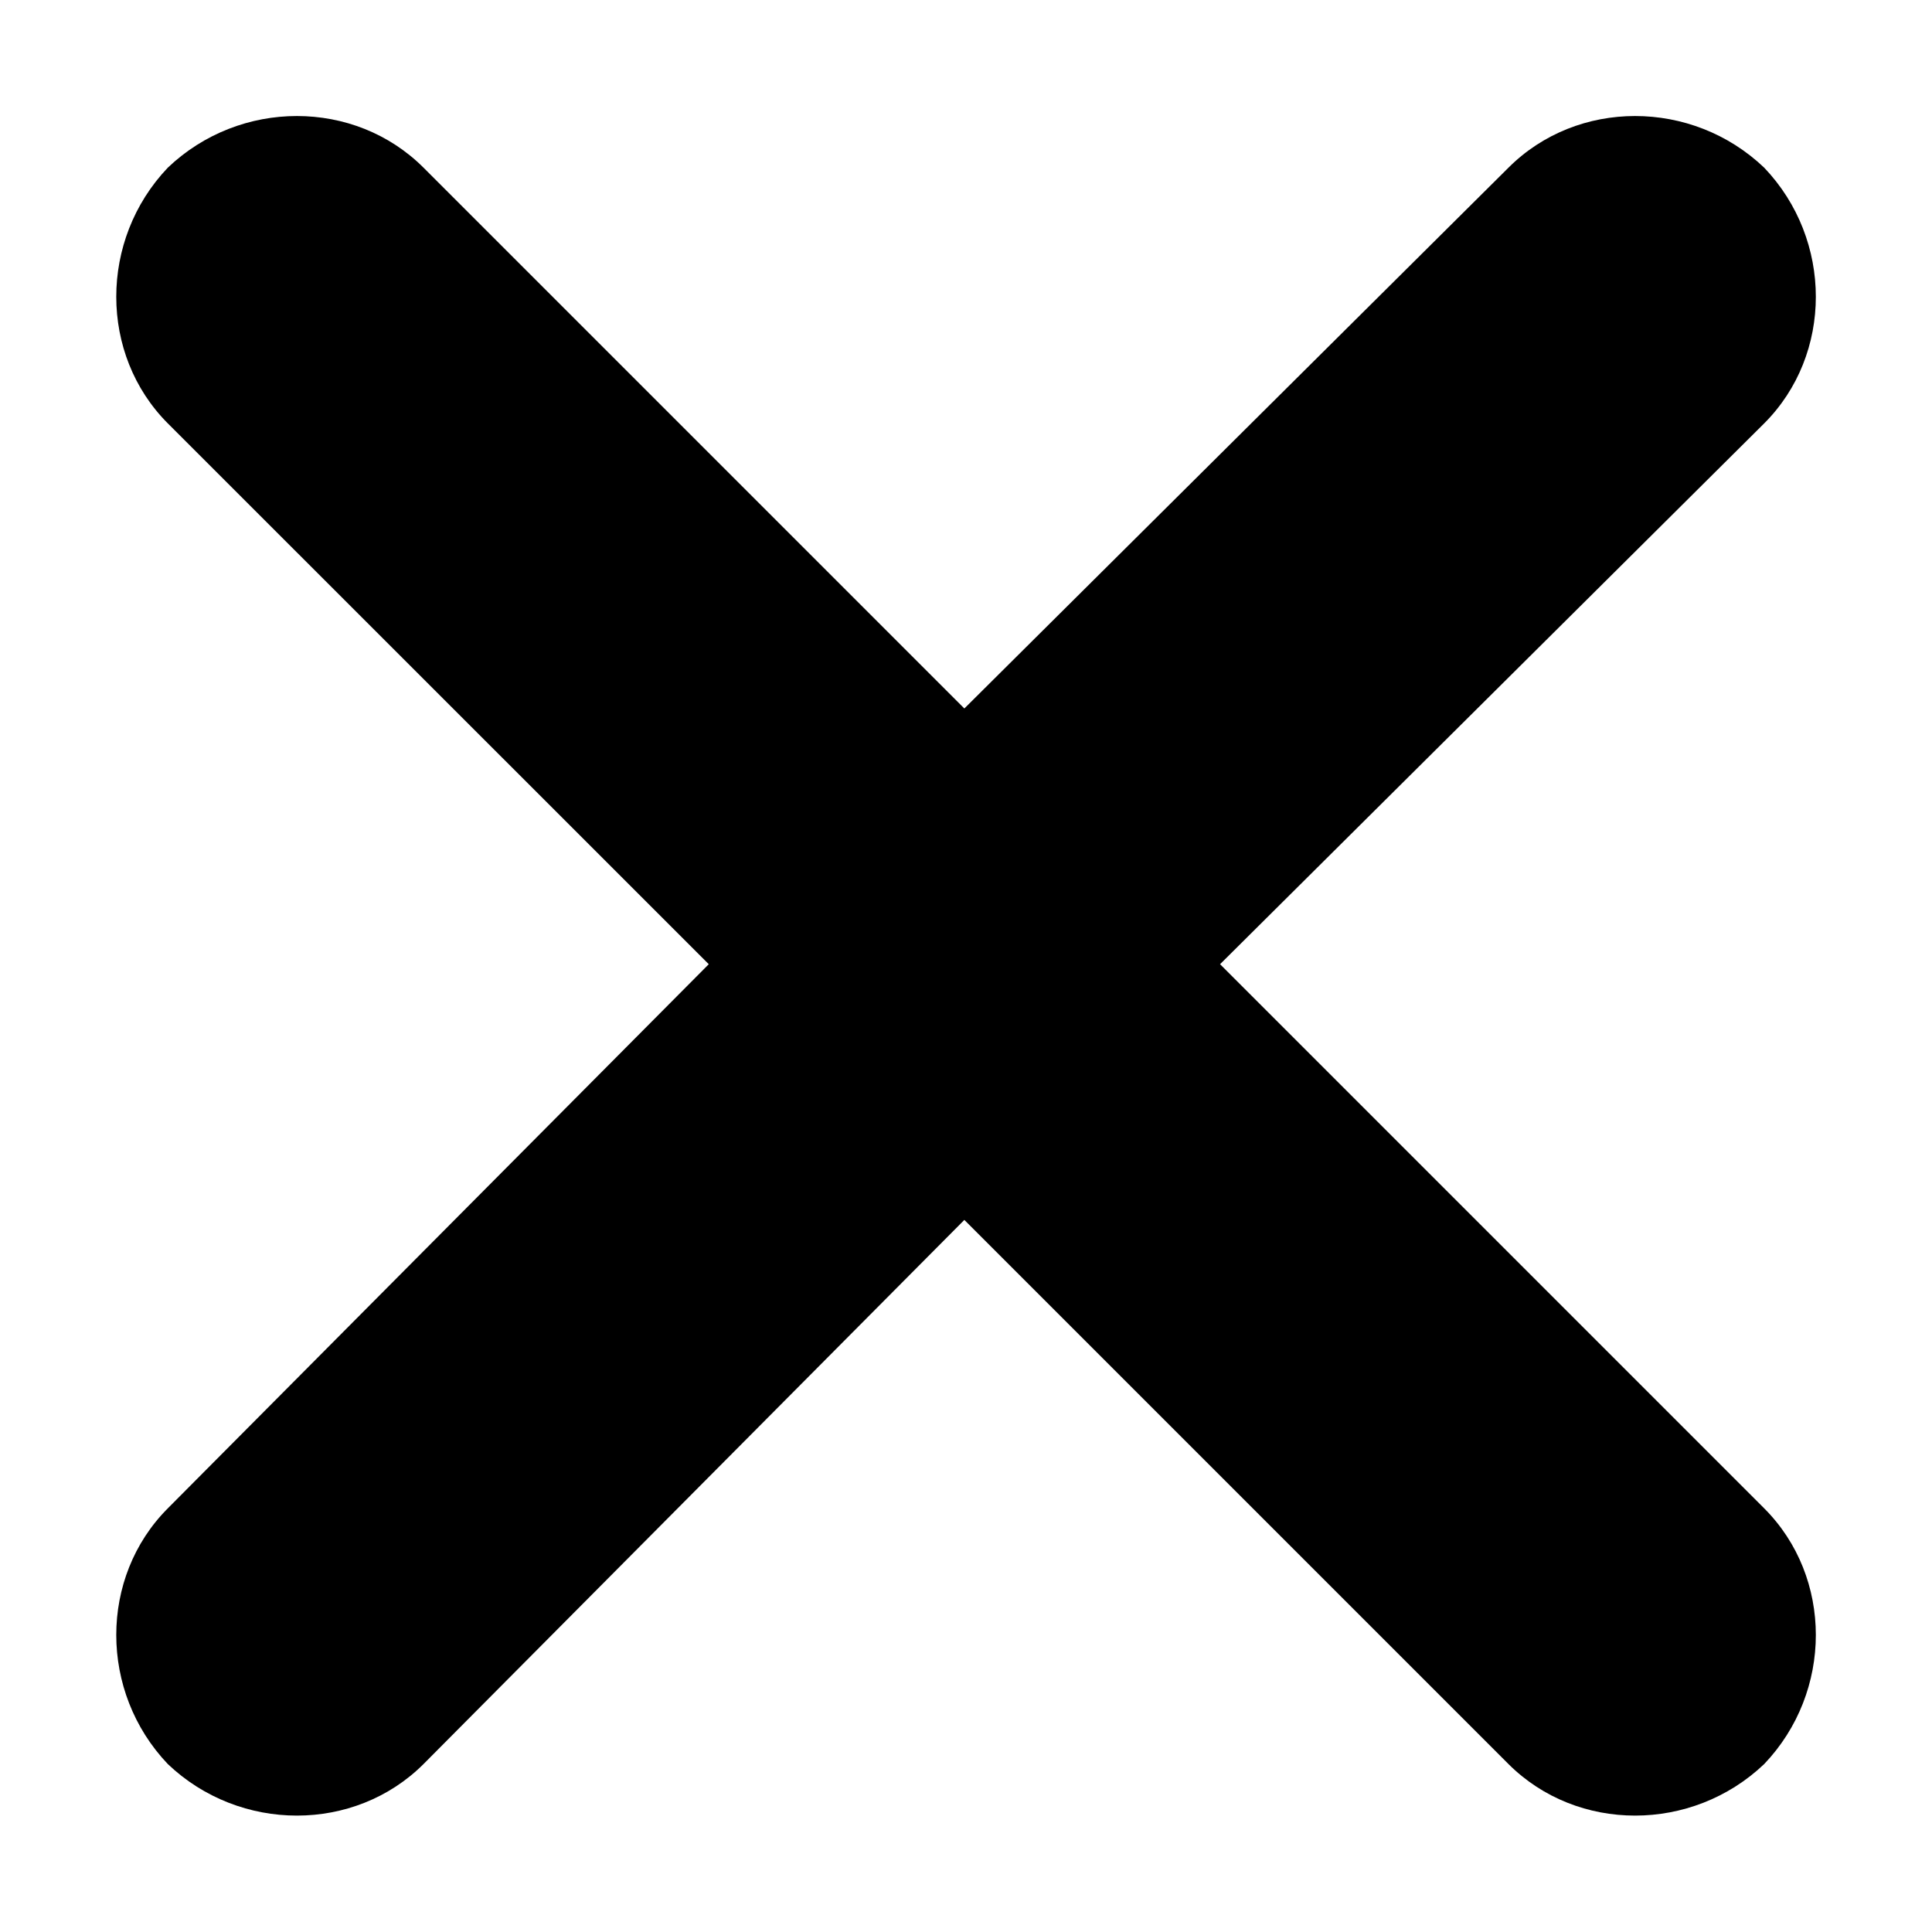 <svg width="14" height="14" viewBox="0 0 14 14" fill="none" xmlns="http://www.w3.org/2000/svg">
<path fill-rule="evenodd" clip-rule="evenodd" d="M1.216 10.93L5.136 6.987L1.216 3.068C0.718 2.569 0.718 1.738 1.216 1.215C1.739 0.716 2.57 0.716 3.069 1.215L6.988 5.134L10.931 1.215C11.43 0.716 12.261 0.716 12.784 1.215C13.283 1.738 13.283 2.569 12.784 3.068L8.841 6.987L12.784 10.93C13.283 11.429 13.283 12.26 12.784 12.783C12.261 13.281 11.43 13.281 10.931 12.783L6.988 8.84L3.069 12.783C2.57 13.281 1.739 13.281 1.216 12.783C0.718 12.26 0.718 11.429 1.216 10.93Z" fill="#000000"/>
</svg>
